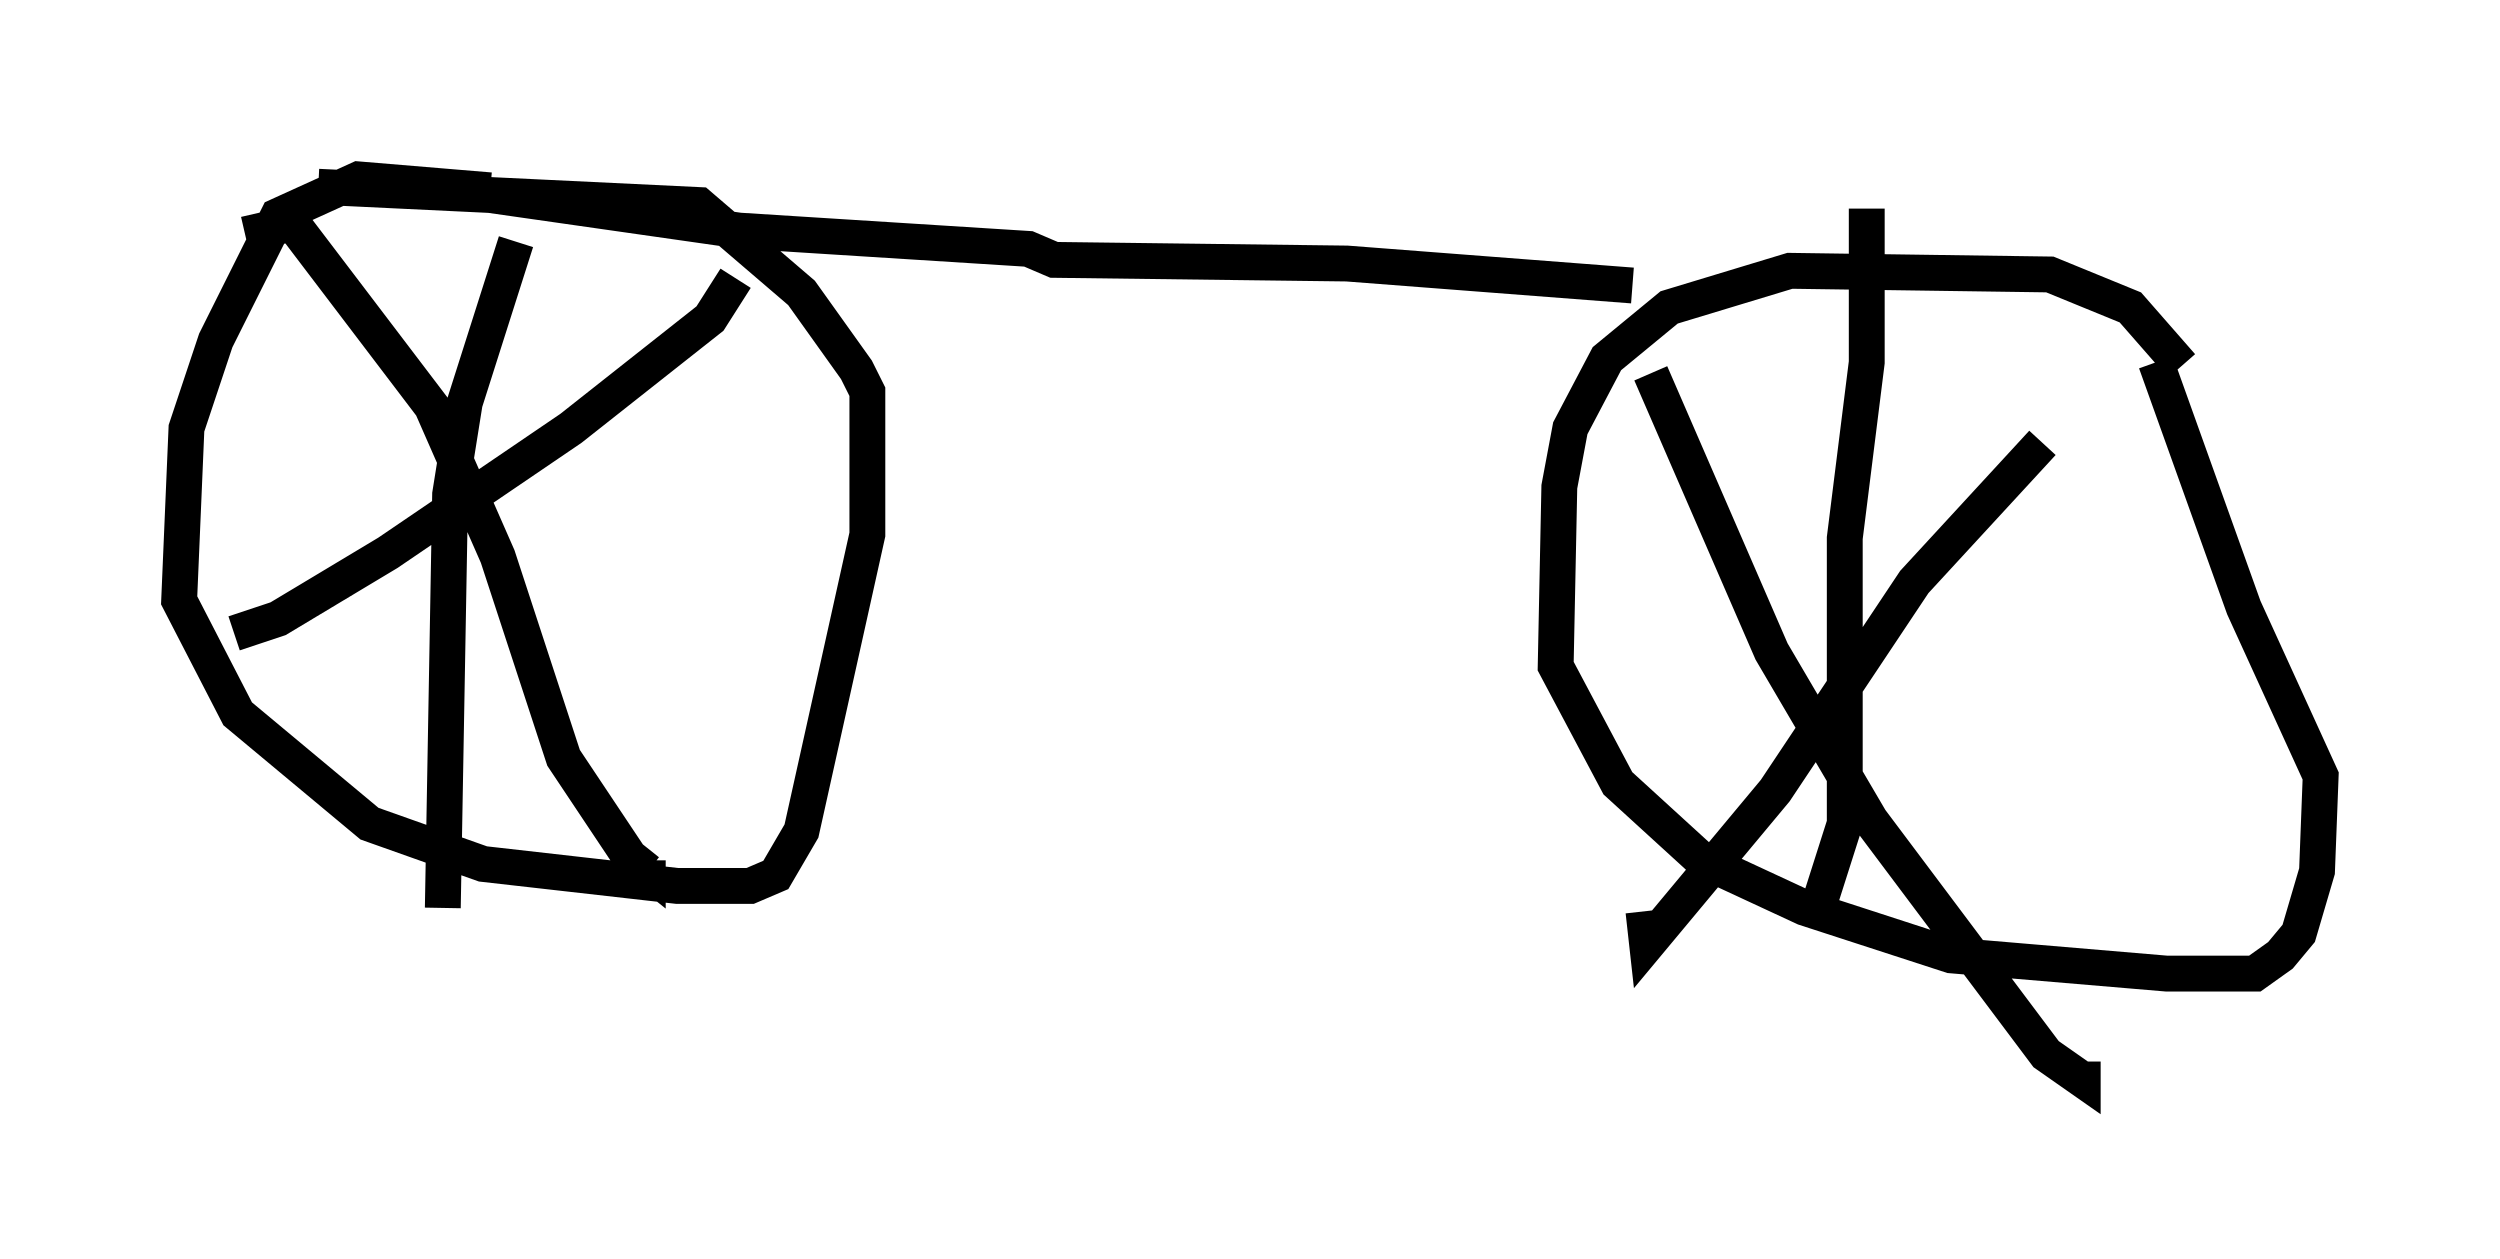 <?xml version="1.0" encoding="utf-8" ?>
<svg baseProfile="full" height="35.113" version="1.1" width="69.719" xmlns="http://www.w3.org/2000/svg" xmlns:ev="http://www.w3.org/2001/xml-events" xmlns:xlink="http://www.w3.org/1999/xlink"><defs /><rect fill="white" height="35.113" width="69.719" x="0" y="0" /><path d="M61.146, 11.227 m-0.306, -1.021 l-1.429, -1.633 -2.246, -0.919 l-7.248, -0.102 -3.369, 1.021 l-1.735, 1.429 -1.021, 1.94 l-0.306, 1.633 -0.102, 5.002 l1.735, 3.267 2.348, 2.144 l2.858, 1.327 4.083, 1.327 l6.023, 0.51 2.45, 0.0 l0.715, -0.51 0.51, -0.613 l0.51, -1.735 0.102, -2.654 l-2.144, -4.696 -2.45, -6.84 m-3.165, 2.246 l-3.573, 3.879 -3.879, 5.819 l-3.573, 4.288 -0.102, -0.919 m0.204, -15.006 l3.369, 7.758 2.756, 4.696 l4.9, 6.533 1.021, 0.715 l0.0, -0.51 m-6.023, -23.786 l0.0, 4.288 -0.613, 4.9 l0.0, 7.963 -0.715, 2.246 m-5.206, -17.252 l-7.963, -0.613 -8.167, -0.102 l-0.715, -0.306 -8.065, -0.51 l-8.575, -1.225 m1.633, 0.102 l-3.675, -0.306 -2.246, 1.021 l-1.735, 3.471 -0.817, 2.45 l-0.204, 4.798 1.633, 3.165 l3.675, 3.063 3.165, 1.123 l5.41, 0.613 2.042, 0.0 l0.715, -0.306 0.715, -1.225 l1.838, -8.269 0.0, -3.981 l-0.306, -0.613 -1.531, -2.144 l-2.858, -2.45 -10.617, -0.51 m11.638, 2.552 l-0.715, 1.123 -3.879, 3.063 l-5.104, 3.471 -3.063, 1.838 l-1.225, 0.408 m0.306, -11.127 l1.327, -0.306 3.879, 5.104 l1.838, 4.185 1.838, 5.615 l1.838, 2.756 0.51, 0.408 l0.0, -0.306 m-3.675, -17.252 l-1.429, 4.492 -0.408, 2.552 l-0.204, 11.536 " fill="none" stroke="black" stroke-width="1" /></svg>